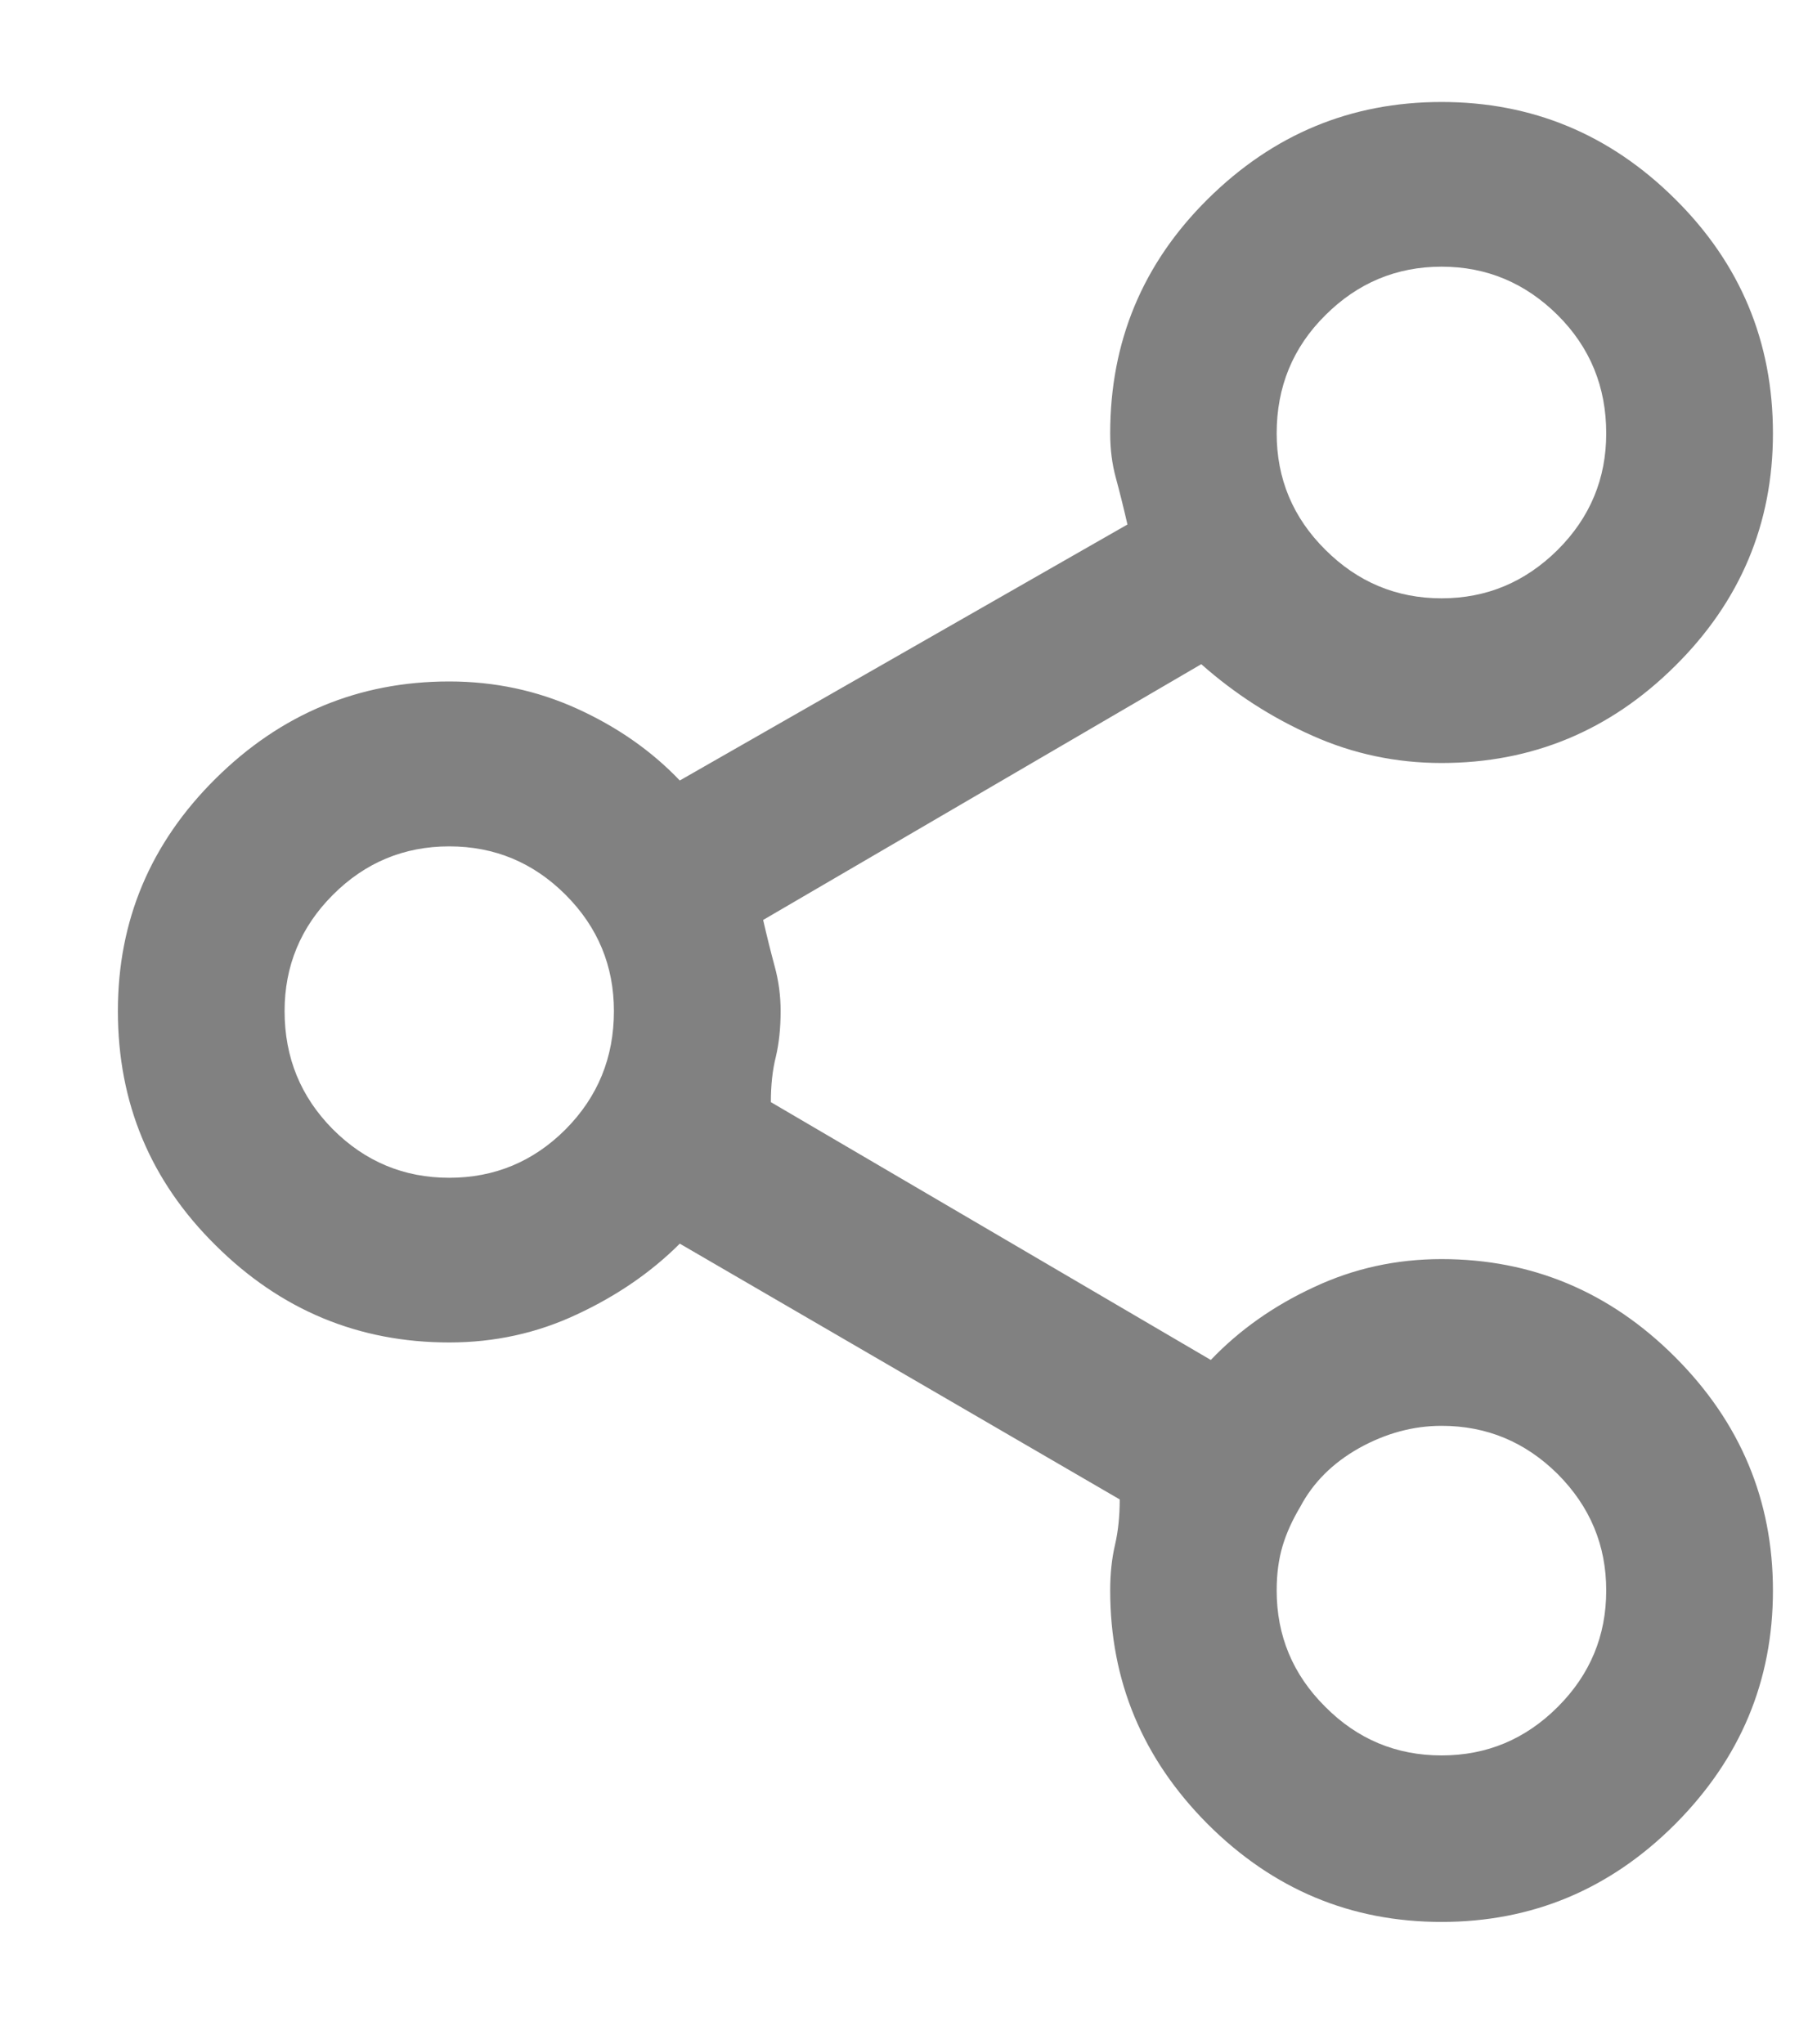 <svg width="8" height="9" viewBox="0 0 8 9" fill="none" xmlns="http://www.w3.org/2000/svg">
<path d="M6.347 5.543C6.148 5.543 5.96 5.584 5.784 5.667C5.607 5.749 5.456 5.856 5.331 5.987L3.394 4.852C3.394 4.778 3.401 4.711 3.416 4.652C3.43 4.592 3.437 4.525 3.437 4.451C3.437 4.383 3.428 4.317 3.411 4.255C3.394 4.192 3.377 4.124 3.36 4.05L5.289 2.924C5.436 3.054 5.6 3.16 5.779 3.239C5.958 3.319 6.148 3.359 6.347 3.359C6.745 3.359 7.088 3.217 7.375 2.932C7.662 2.648 7.806 2.306 7.806 1.908C7.806 1.504 7.662 1.16 7.375 0.876C7.088 0.591 6.745 0.449 6.347 0.449C5.948 0.449 5.606 0.591 5.318 0.876C5.031 1.16 4.888 1.504 4.888 1.908C4.888 1.977 4.896 2.042 4.913 2.104C4.93 2.167 4.947 2.235 4.964 2.309L2.993 3.436C2.868 3.305 2.717 3.2 2.541 3.12C2.365 3.04 2.177 3 1.978 3C1.58 3 1.237 3.143 0.95 3.427C0.662 3.712 0.519 4.053 0.519 4.451C0.519 4.855 0.662 5.199 0.95 5.483C1.237 5.768 1.58 5.91 1.978 5.91C2.177 5.91 2.365 5.869 2.541 5.786C2.717 5.704 2.868 5.6 2.993 5.475L4.93 6.601C4.93 6.675 4.923 6.742 4.909 6.802C4.895 6.862 4.888 6.928 4.888 7.002C4.888 7.401 5.031 7.743 5.318 8.031C5.606 8.318 5.948 8.461 6.347 8.461C6.745 8.461 7.088 8.318 7.375 8.031C7.662 7.743 7.806 7.401 7.806 7.002C7.806 6.604 7.662 6.261 7.375 5.974C7.088 5.687 6.745 5.543 6.347 5.543ZM6.347 1.174C6.546 1.174 6.716 1.246 6.859 1.388C7.001 1.53 7.072 1.703 7.072 1.908C7.072 2.107 7.001 2.278 6.859 2.42C6.716 2.562 6.546 2.634 6.347 2.634C6.148 2.634 5.977 2.562 5.835 2.42C5.692 2.278 5.621 2.107 5.621 1.908C5.621 1.703 5.692 1.53 5.835 1.388C5.977 1.246 6.148 1.174 6.347 1.174ZM1.978 5.185C1.779 5.185 1.608 5.114 1.466 4.972C1.324 4.829 1.253 4.656 1.253 4.451C1.253 4.252 1.324 4.081 1.466 3.939C1.608 3.797 1.779 3.726 1.978 3.726C2.177 3.726 2.348 3.797 2.49 3.939C2.632 4.081 2.703 4.252 2.703 4.451C2.703 4.656 2.632 4.829 2.49 4.972C2.348 5.114 2.177 5.185 1.978 5.185ZM6.347 7.728C6.148 7.728 5.977 7.657 5.835 7.514C5.692 7.372 5.621 7.201 5.621 7.002C5.621 6.928 5.63 6.863 5.647 6.806C5.664 6.749 5.69 6.692 5.724 6.635C5.781 6.527 5.867 6.441 5.984 6.375C6.101 6.31 6.222 6.277 6.347 6.277C6.546 6.277 6.716 6.348 6.859 6.49C7.001 6.633 7.072 6.803 7.072 7.002C7.072 7.201 7.001 7.372 6.859 7.514C6.716 7.657 6.546 7.728 6.347 7.728Z" fill="#818181"/>
</svg>
